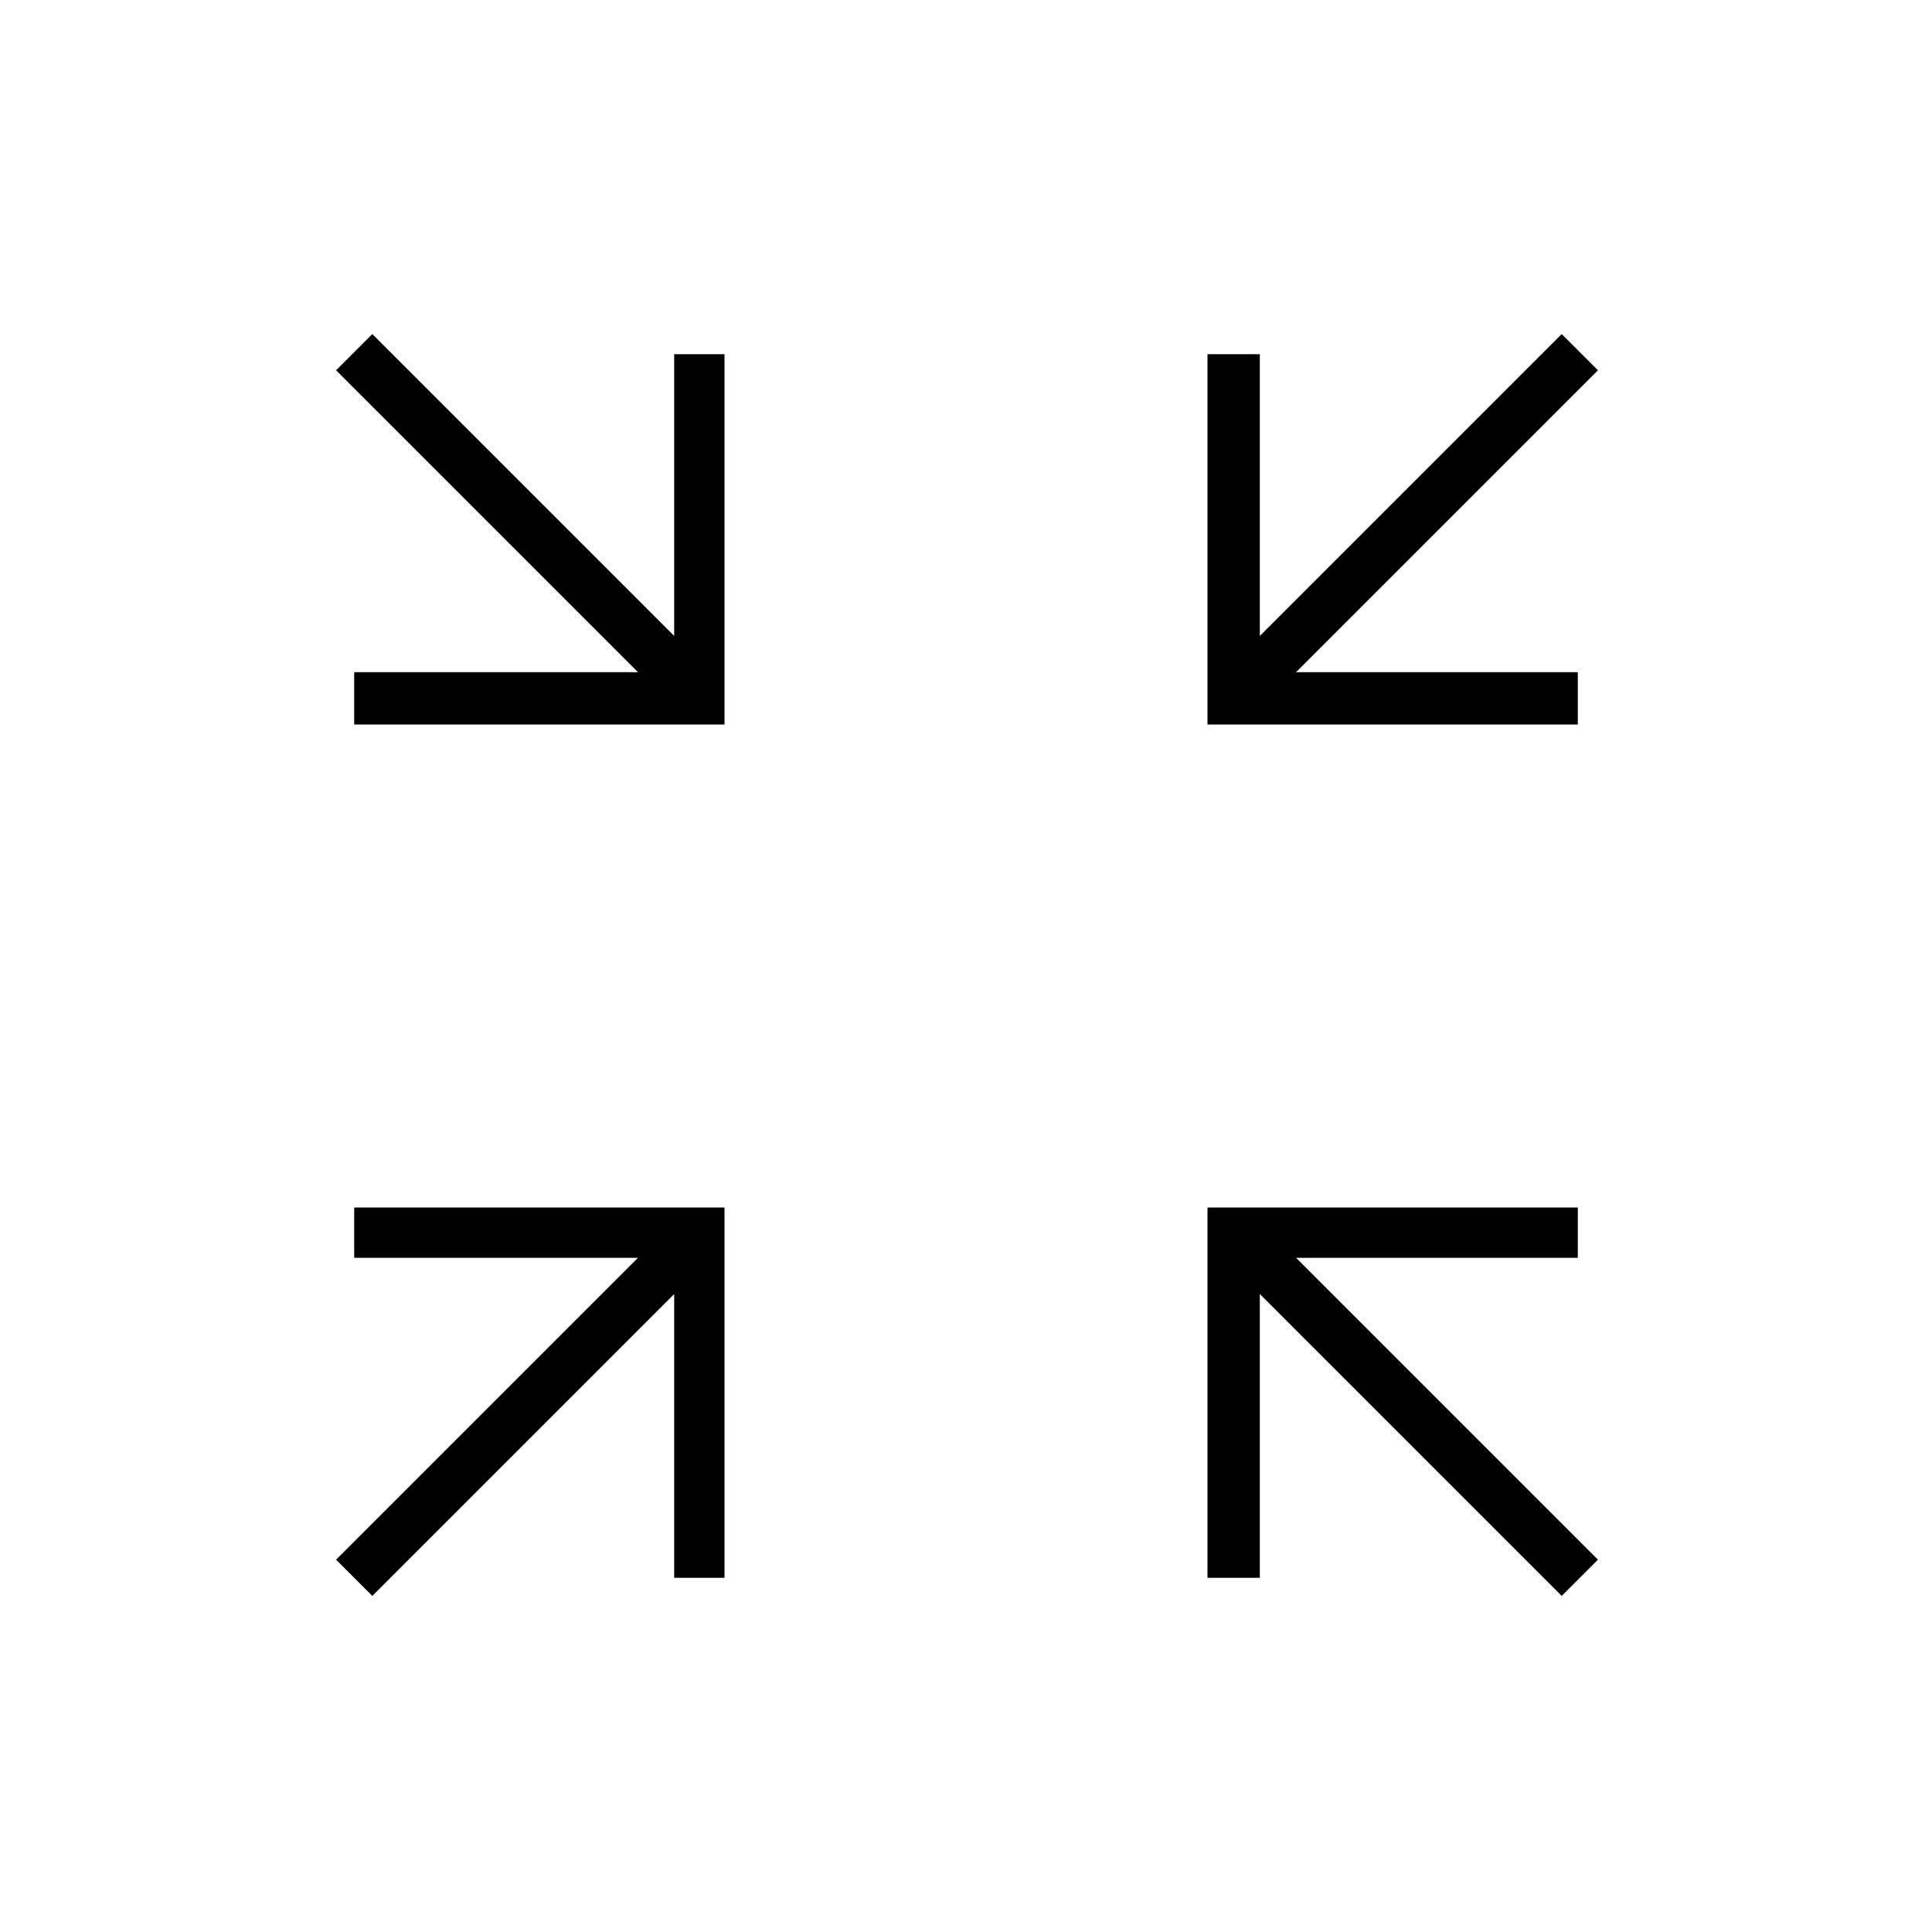 <svg xmlns="http://www.w3.org/2000/svg" height="24" width="24"><path d="m4.625 19.825-.45-.45 3.75-3.75H4.4V15H9v4.6h-.625v-3.525Zm14.775 0-3.75-3.75V19.6H15V15h4.6v.625h-3.5l3.75 3.75ZM4.4 9v-.65h3.525L4.175 4.6l.45-.45 3.75 3.75V4.4H9V9ZM15 9V4.4h.65v3.5l3.75-3.75.45.45-3.75 3.75h3.5V9Z"/></svg>